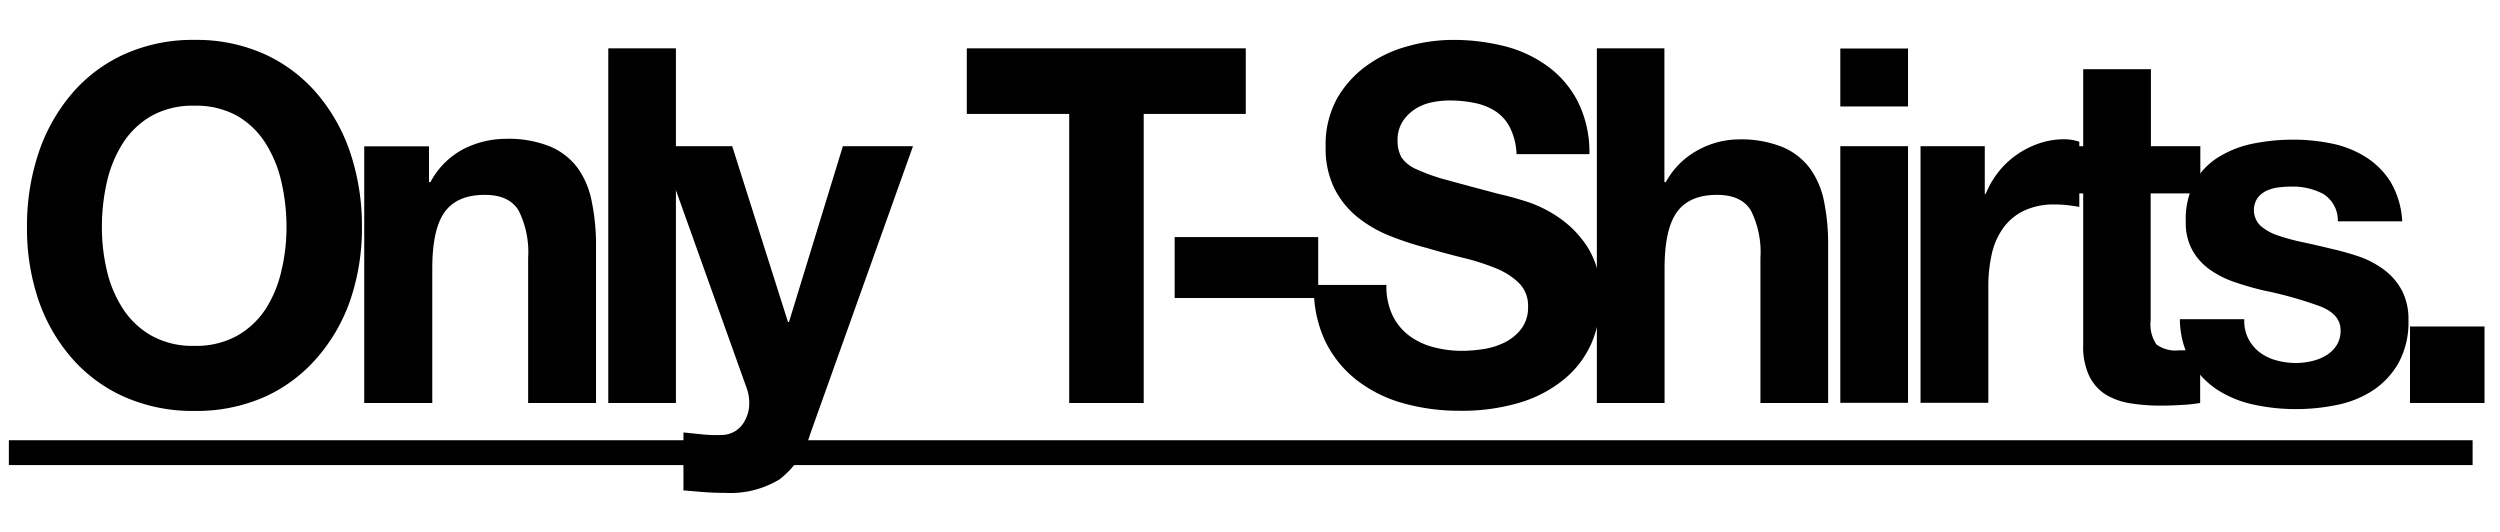 <svg xmlns="http://www.w3.org/2000/svg" viewBox="0 0 302 64.26"><title>sort_03_under</title><path d="M4.64,18.53a21.63,21.63,0,0,1,4-7.17A18.23,18.23,0,0,1,15,6.56a20.07,20.07,0,0,1,8.5-1.74A20,20,0,0,1,32,6.56a18.32,18.32,0,0,1,6.34,4.8,21.63,21.63,0,0,1,4,7.17,27.78,27.78,0,0,1,1.38,8.91,26.85,26.85,0,0,1-1.38,8.73,21,21,0,0,1-4,7A18.3,18.3,0,0,1,32,47.93a20.31,20.31,0,0,1-8.53,1.71A20.35,20.35,0,0,1,15,47.93a18.21,18.21,0,0,1-6.36-4.71,21,21,0,0,1-4-7,26.85,26.85,0,0,1-1.38-8.73A27.78,27.78,0,0,1,4.64,18.53Zm8.27,14.16a14.47,14.47,0,0,0,1.93,4.59,10,10,0,0,0,3.46,3.27,10.2,10.2,0,0,0,5.18,1.23,10.22,10.22,0,0,0,5.18-1.23,10.05,10.05,0,0,0,3.46-3.27A14.47,14.47,0,0,0,34,32.69a22.67,22.67,0,0,0,.61-5.25A24.37,24.37,0,0,0,34,22a14.78,14.78,0,0,0-1.93-4.71A10,10,0,0,0,28.66,14a10.23,10.23,0,0,0-5.18-1.23A10.21,10.21,0,0,0,18.3,14a10,10,0,0,0-3.46,3.3A14.78,14.78,0,0,0,12.91,22a24.37,24.37,0,0,0-.6,5.46A22.66,22.66,0,0,0,12.91,32.69Z"/><path d="M51.82,17.66V22H52A9.54,9.54,0,0,1,56,18a11.29,11.29,0,0,1,5.07-1.23,13.4,13.4,0,0,1,5.39.93,8,8,0,0,1,3.31,2.58,10.19,10.19,0,0,1,1.7,4A26,26,0,0,1,72,29.6V48.68H63.8V31.16a11.25,11.25,0,0,0-1.15-5.73q-1.15-1.89-4.09-1.89-3.34,0-4.84,2.07t-1.5,6.81V48.68H44v-31h7.78Z"/><path d="M81.65,5.84V48.68H73.48V5.84h8.18Z"/><path d="M94.15,57.92a11.49,11.49,0,0,1-6.57,1.62q-1.27,0-2.51-.09l-2.51-.21v-7l2.36,0.24a16.4,16.4,0,0,0,2.42.06,3.15,3.15,0,0,0,2.39-1.32,4.38,4.38,0,0,0,.78-2.52,5.31,5.31,0,0,0-.35-1.92L79.75,17.66h8.7L95.19,38.9h0.12l6.51-21.24h8.47L97.84,52.52A10.49,10.49,0,0,1,94.15,57.92Z"/><path d="M116.79,13.76V5.84h33.7v7.92H138.16V48.68h-9V13.76H116.79Z"/><path d="M159.24,28.64V36H141.9V28.64h17.34Z"/><path d="M168.23,38.12a6.73,6.73,0,0,0,2,2.43,8.42,8.42,0,0,0,2.91,1.38,13.21,13.21,0,0,0,3.46.45,17.21,17.21,0,0,0,2.59-.21,8.74,8.74,0,0,0,2.59-.81,5.7,5.7,0,0,0,2-1.65,4.26,4.26,0,0,0,.81-2.67,3.84,3.84,0,0,0-1.07-2.82,8.42,8.42,0,0,0-2.79-1.8,27.08,27.08,0,0,0-3.92-1.26q-2.19-.54-4.44-1.2a38,38,0,0,1-4.49-1.47A15.24,15.24,0,0,1,164,26.24a10.48,10.48,0,0,1-2.79-3.45,10.83,10.83,0,0,1-1.07-5A11.59,11.59,0,0,1,161.46,12,12.59,12.59,0,0,1,165,8a15.17,15.17,0,0,1,5-2.4,20.32,20.32,0,0,1,5.53-.78,25.2,25.2,0,0,1,6.19.75A15.16,15.16,0,0,1,186.95,8a12.15,12.15,0,0,1,3.66,4.29A13.61,13.61,0,0,1,192,18.62H183.2a7.85,7.85,0,0,0-.78-3.18,5.24,5.24,0,0,0-1.76-2,7.28,7.28,0,0,0-2.51-1,14.85,14.85,0,0,0-3.08-.3,10.24,10.24,0,0,0-2.19.24,5.75,5.75,0,0,0-2,.84,5.1,5.1,0,0,0-1.47,1.5,4.16,4.16,0,0,0-.58,2.28,4,4,0,0,0,.46,2,4.15,4.15,0,0,0,1.81,1.44,22.46,22.46,0,0,0,3.74,1.32q2.39,0.66,6.25,1.68,1.15,0.24,3.2.87a15.07,15.07,0,0,1,4.06,2A12.58,12.58,0,0,1,191.87,30,10.84,10.84,0,0,1,193.34,36a13.56,13.56,0,0,1-1.09,5.46A11.81,11.81,0,0,1,189,45.77a15.42,15.42,0,0,1-5.36,2.85,24.39,24.39,0,0,1-7.4,1,25,25,0,0,1-6.59-.87A16.27,16.27,0,0,1,164,46a13.35,13.35,0,0,1-3.89-4.74,14.64,14.64,0,0,1-1.38-6.84h8.75A8.12,8.12,0,0,0,168.23,38.12Z"/><path d="M201.06,5.84V22h0.17a9.65,9.65,0,0,1,4-3.93,10.39,10.39,0,0,1,4.72-1.23,13.4,13.4,0,0,1,5.39.93,8,8,0,0,1,3.31,2.58,10.19,10.19,0,0,1,1.7,4,26,26,0,0,1,.49,5.25V48.68h-8.18V31.16a11.25,11.25,0,0,0-1.15-5.73q-1.15-1.89-4.09-1.89-3.34,0-4.84,2.07t-1.5,6.81V48.68h-8.18V5.84h8.18Z"/><path d="M222.31,12.86v-7h8.18v7h-8.18Zm8.18,4.8v31h-8.18v-31h8.18Z"/><path d="M239.76,17.66v5.76h0.12a10.52,10.52,0,0,1,1.55-2.67,10.35,10.35,0,0,1,2.25-2.1,10.82,10.82,0,0,1,2.71-1.35,9.41,9.41,0,0,1,3-.48,6.16,6.16,0,0,1,1.79.3V25q-0.58-.12-1.38-0.21a13.93,13.93,0,0,0-1.56-.09,8.43,8.43,0,0,0-3.8.78,6.65,6.65,0,0,0-2.5,2.13,8.71,8.71,0,0,0-1.35,3.15,17.85,17.85,0,0,0-.4,3.9v14H232v-31h7.78Z"/><path d="M265.8,17.66v5.7h-6V38.72a4.3,4.3,0,0,0,.69,2.88,3.88,3.88,0,0,0,2.76.72c0.46,0,.9,0,1.32-0.06a10.77,10.77,0,0,0,1.21-.18v6.6a18.81,18.81,0,0,1-2.3.24Q262.23,49,261,49a23,23,0,0,1-3.6-.27,8.26,8.26,0,0,1-3-1.05,5.46,5.46,0,0,1-2-2.22,8.21,8.21,0,0,1-.75-3.78V23.36h-5v-5.7h5V8.36h8.18v9.3h6Z"/><path d="M271.64,41a4.92,4.92,0,0,0,1.41,1.62,5.92,5.92,0,0,0,2,.93,9,9,0,0,0,2.33.3,8.37,8.37,0,0,0,1.81-.21,6,6,0,0,0,1.73-.66,4,4,0,0,0,1.3-1.2,3.25,3.25,0,0,0,.52-1.89q0-1.92-2.45-2.88a47.53,47.53,0,0,0-6.83-1.92q-1.79-.42-3.48-1a11.68,11.68,0,0,1-3-1.5,7.16,7.16,0,0,1-2.13-2.34,6.84,6.84,0,0,1-.81-3.45,9.65,9.65,0,0,1,1.12-4.92,8.45,8.45,0,0,1,3-3,12.68,12.68,0,0,1,4.15-1.56,24.59,24.59,0,0,1,4.72-.45,22.69,22.69,0,0,1,4.69.48,12.16,12.16,0,0,1,4.06,1.62,9.53,9.53,0,0,1,3,3,10.48,10.48,0,0,1,1.41,4.77h-7.78a3.76,3.76,0,0,0-1.79-3.33,7.9,7.9,0,0,0-3.8-.87,13.55,13.55,0,0,0-1.5.09,4.84,4.84,0,0,0-1.47.39,3,3,0,0,0-1.12.87,2.64,2.64,0,0,0,.35,3.39,6.14,6.14,0,0,0,2.1,1.17,25.32,25.32,0,0,0,3,.81q1.67,0.36,3.4.78A33.88,33.88,0,0,1,285,31a11.3,11.3,0,0,1,3,1.59,7.61,7.61,0,0,1,2.13,2.46,7.46,7.46,0,0,1,.81,3.63,10.23,10.23,0,0,1-1.18,5.13,9.67,9.67,0,0,1-3.08,3.33,12.33,12.33,0,0,1-4.35,1.77,24.42,24.42,0,0,1-5,.51,23.73,23.73,0,0,1-5.07-.54,13.07,13.07,0,0,1-4.41-1.8,10.09,10.09,0,0,1-3.17-3.33,10.76,10.76,0,0,1-1.35-5.19h7.78A4.82,4.82,0,0,0,271.64,41Z"/><path d="M300.13,39.44v9.24h-9V39.44h9Z"/><path d="M1.07,56.18v-3H298.69v3H1.07Z"/></svg>